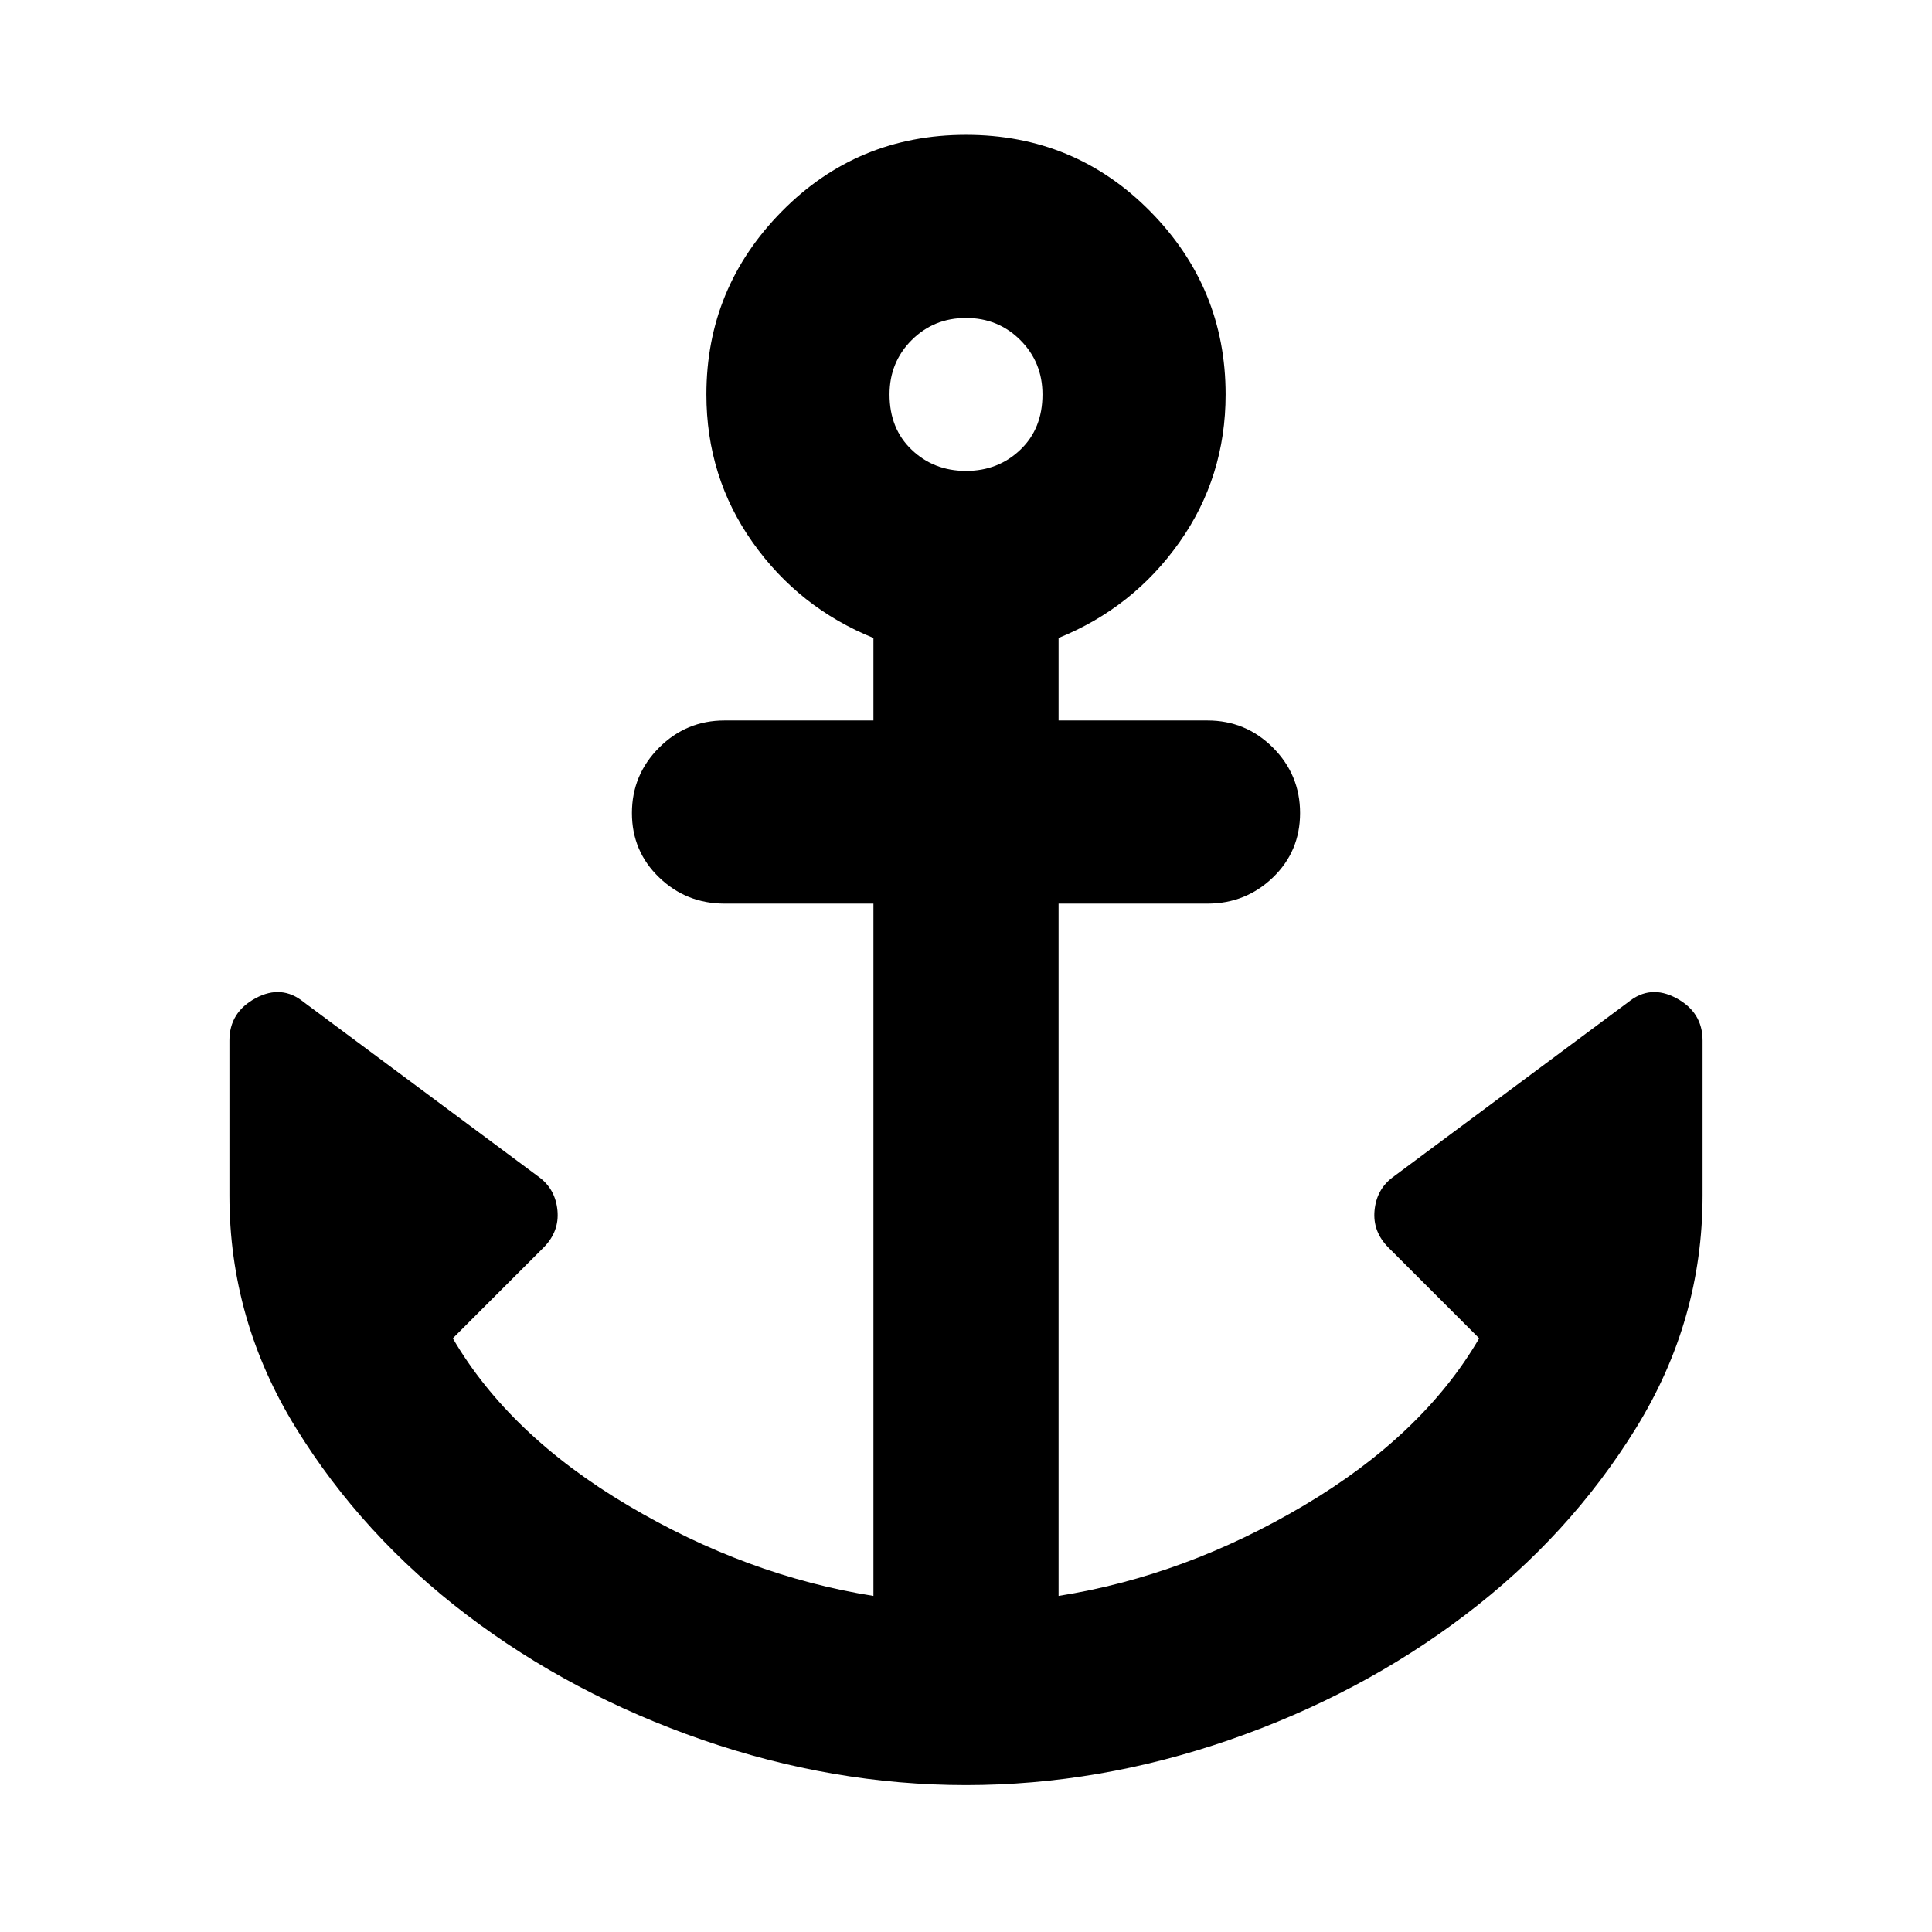 <svg xmlns="http://www.w3.org/2000/svg" height="24" width="24"><path d="M12 22.175q-1.65 0-3.275-.562Q7.1 21.05 5.8 20.062q-1.3-.987-2.125-2.325Q2.85 16.4 2.85 14.85v-1.925q0-.35.325-.525.325-.175.6.05L6.7 14.625q.2.15.225.412.025.263-.175.463l-1.125 1.125q.7 1.2 2.175 2.075 1.475.875 3.05 1.125v-8.6H9q-.475 0-.812-.325-.338-.325-.338-.8 0-.475.338-.813.337-.337.812-.337h1.85V7.925q-.925-.375-1.5-1.187-.575-.813-.575-1.838 0-1.325.938-2.275.937-.95 2.287-.95 1.35 0 2.288.95.937.95.937 2.275 0 1.025-.575 1.838-.575.812-1.5 1.187V8.95H15q.475 0 .813.337.337.338.337.813 0 .475-.337.8-.338.325-.813.325h-1.85v8.6q1.575-.25 3.05-1.125 1.475-.875 2.175-2.075L17.25 15.5q-.2-.2-.175-.463.025-.262.225-.412l2.925-2.175q.275-.225.6-.05.325.175.325.525v1.925q0 1.55-.825 2.887-.825 1.338-2.125 2.325-1.3.988-2.925 1.551-1.625.562-3.275.562ZM12 5.85q.4 0 .675-.263.275-.262.275-.687 0-.4-.275-.675T12 3.95q-.4 0-.675.275t-.275.675q0 .425.275.687.275.263.675.263Z"/></svg>